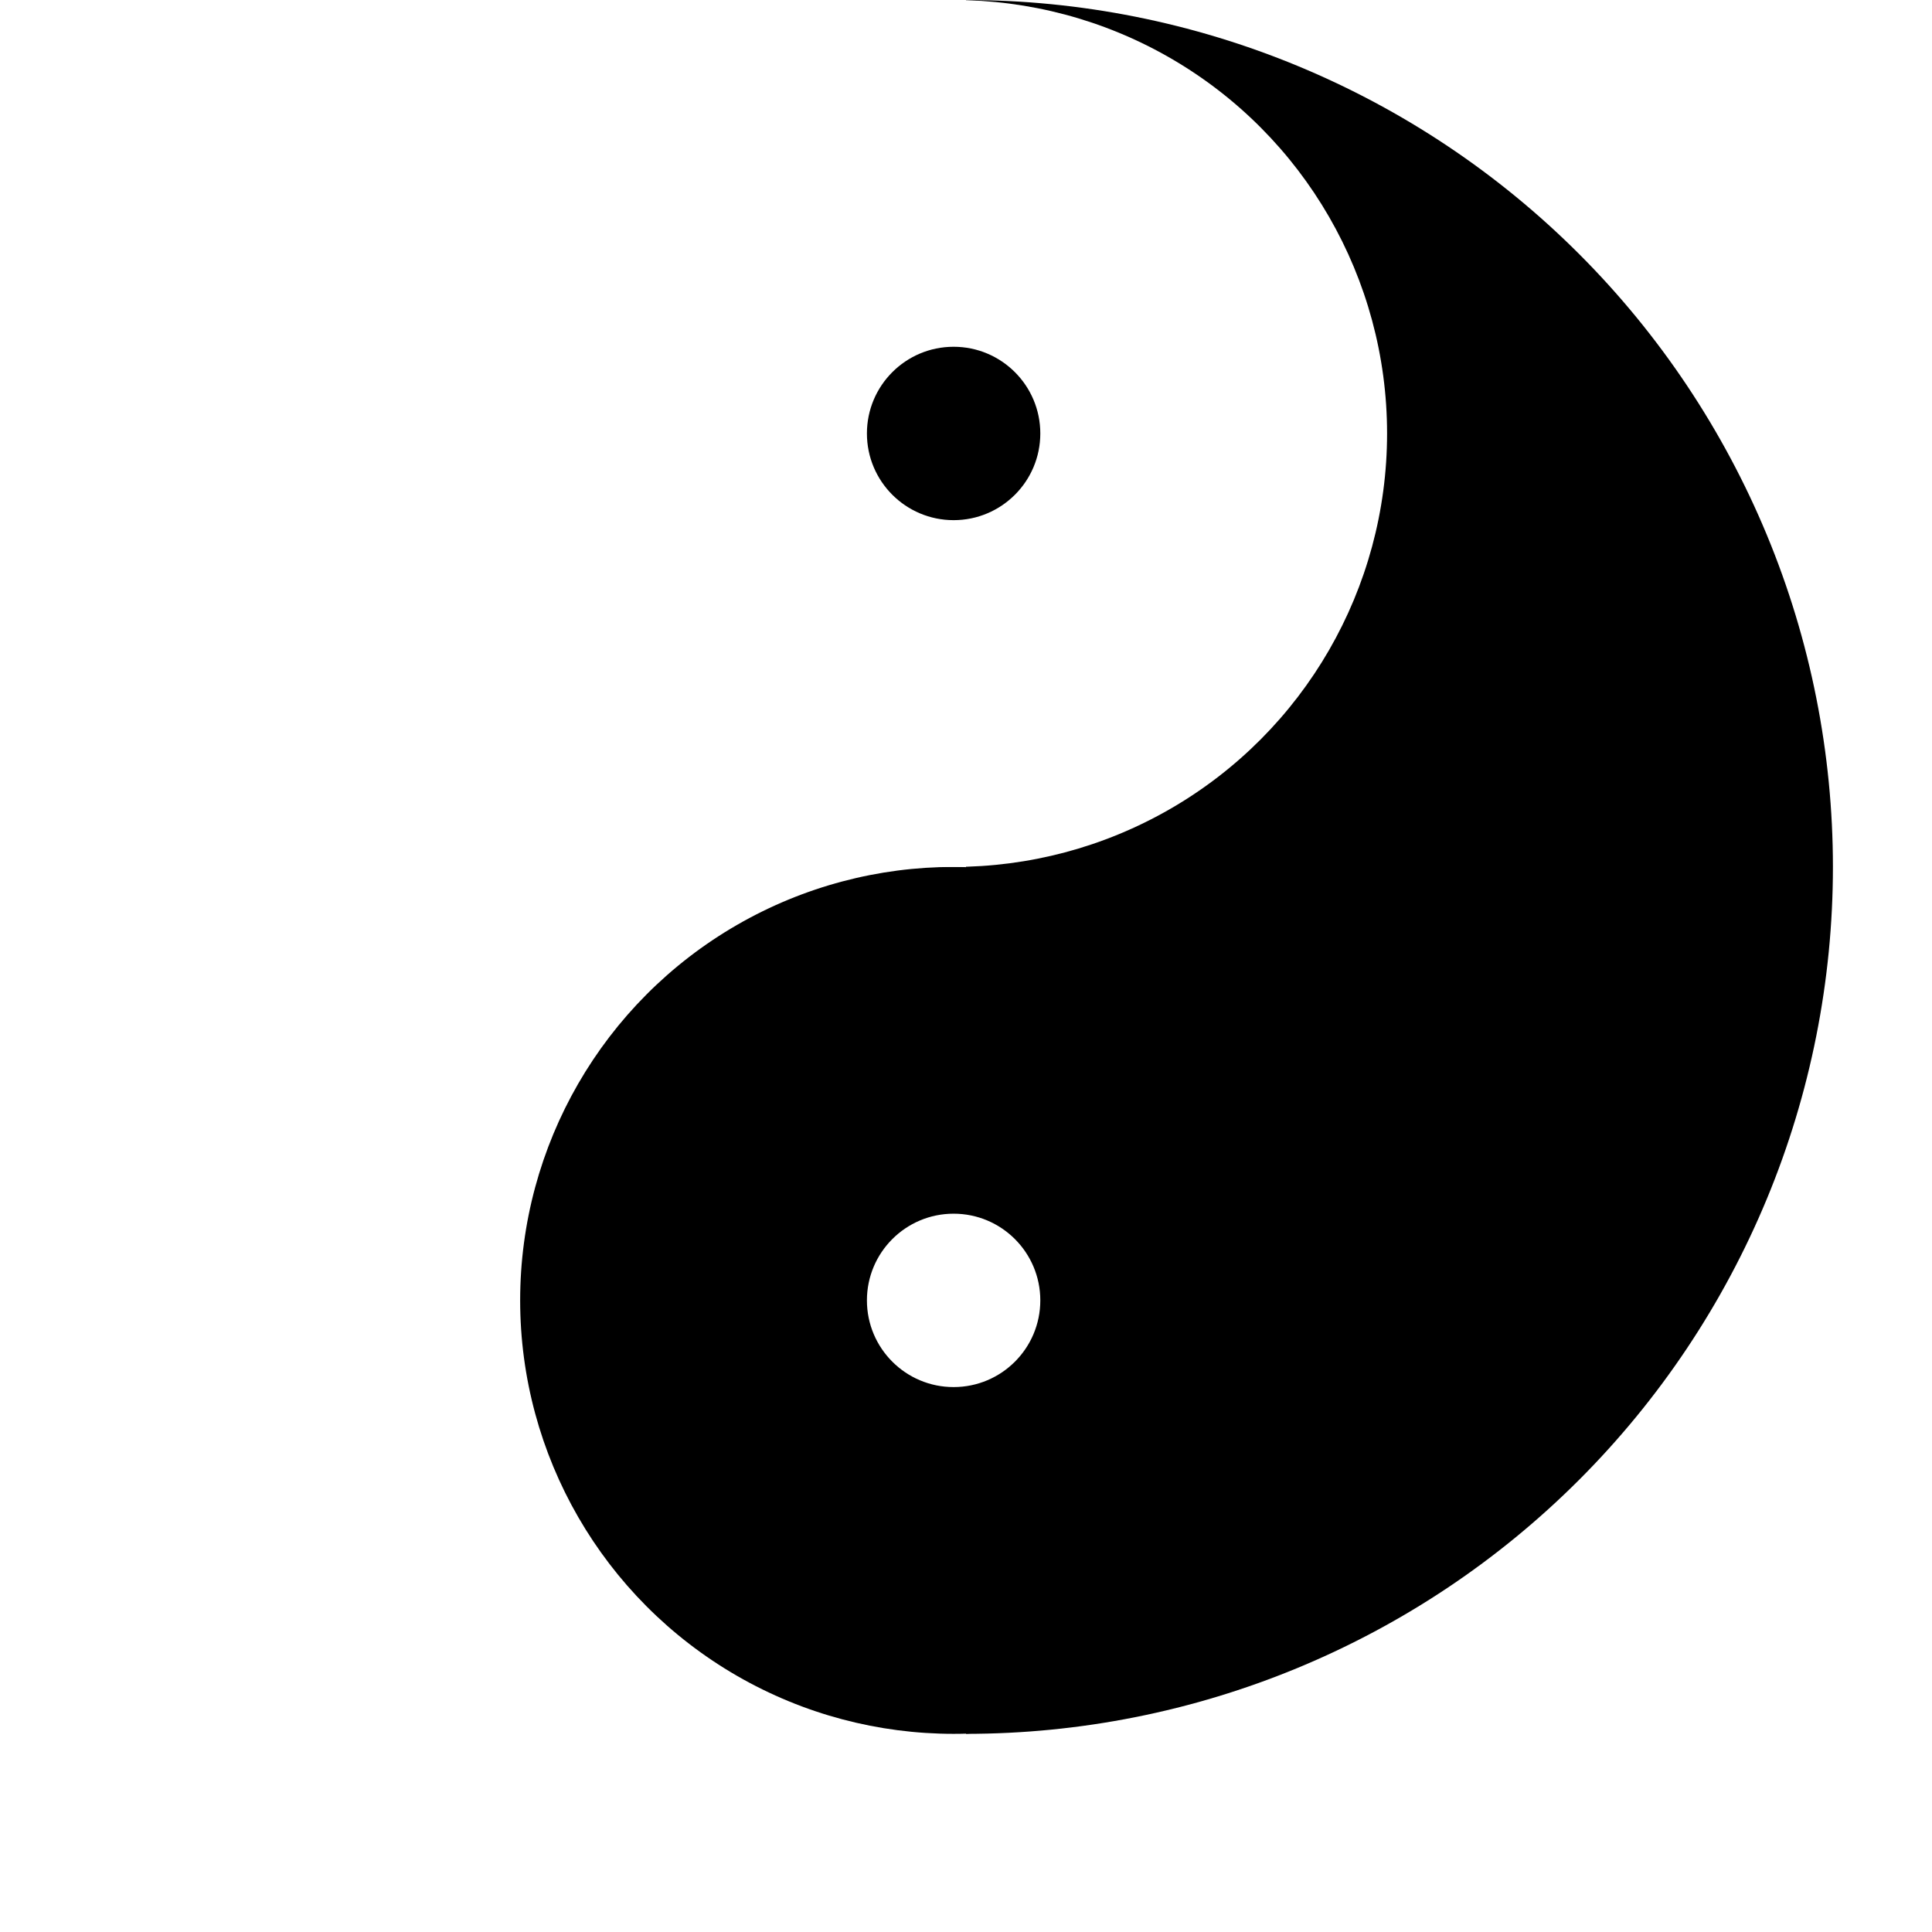 <svg width="78" height="78" viewBox="0 0 78 78" fill="none" xmlns="http://www.w3.org/2000/svg">
<g filter="url(#filter0_d)">
<circle cx="39" cy="35" r="35" fill="white"/>
</g>
<path d="M39 0C43.596 0 48.148 0.905 52.394 2.664C56.64 4.423 60.499 7.001 63.749 10.251C66.999 13.501 69.577 17.36 71.336 21.606C73.095 25.852 74 30.404 74 35C74 39.596 73.095 44.148 71.336 48.394C69.577 52.64 66.999 56.499 63.749 59.749C60.499 62.999 56.64 65.577 52.394 67.336C48.148 69.095 43.596 70 39 70L39 35L39 0Z" fill="black"/>
<circle cx="38.5" cy="52.5" r="17.5" fill="black"/>
<circle cx="38.5" cy="17.5" r="17.5" fill="white"/>
<circle cx="38.5" cy="17.5" r="3.5" fill="black"/>
<circle cx="38.5" cy="52.5" r="3.5" fill="white"/>
<defs>
<filter id="filter0_d" x="0" y="0" width="78" height="78" filterUnits="userSpaceOnUse" color-interpolation-filters="sRGB">
<feFlood flood-opacity="0" result="BackgroundImageFix"/>
<feColorMatrix in="SourceAlpha" type="matrix" values="0 0 0 0 0 0 0 0 0 0 0 0 0 0 0 0 0 0 127 0"/>
<feOffset dy="4"/>
<feGaussianBlur stdDeviation="2"/>
<feColorMatrix type="matrix" values="0 0 0 0 0 0 0 0 0 0 0 0 0 0 0 0 0 0 0.25 0"/>
<feBlend mode="normal" in2="BackgroundImageFix" result="effect1_dropShadow"/>
<feBlend mode="normal" in="SourceGraphic" in2="effect1_dropShadow" result="shape"/>
</filter>
</defs>
</svg>
